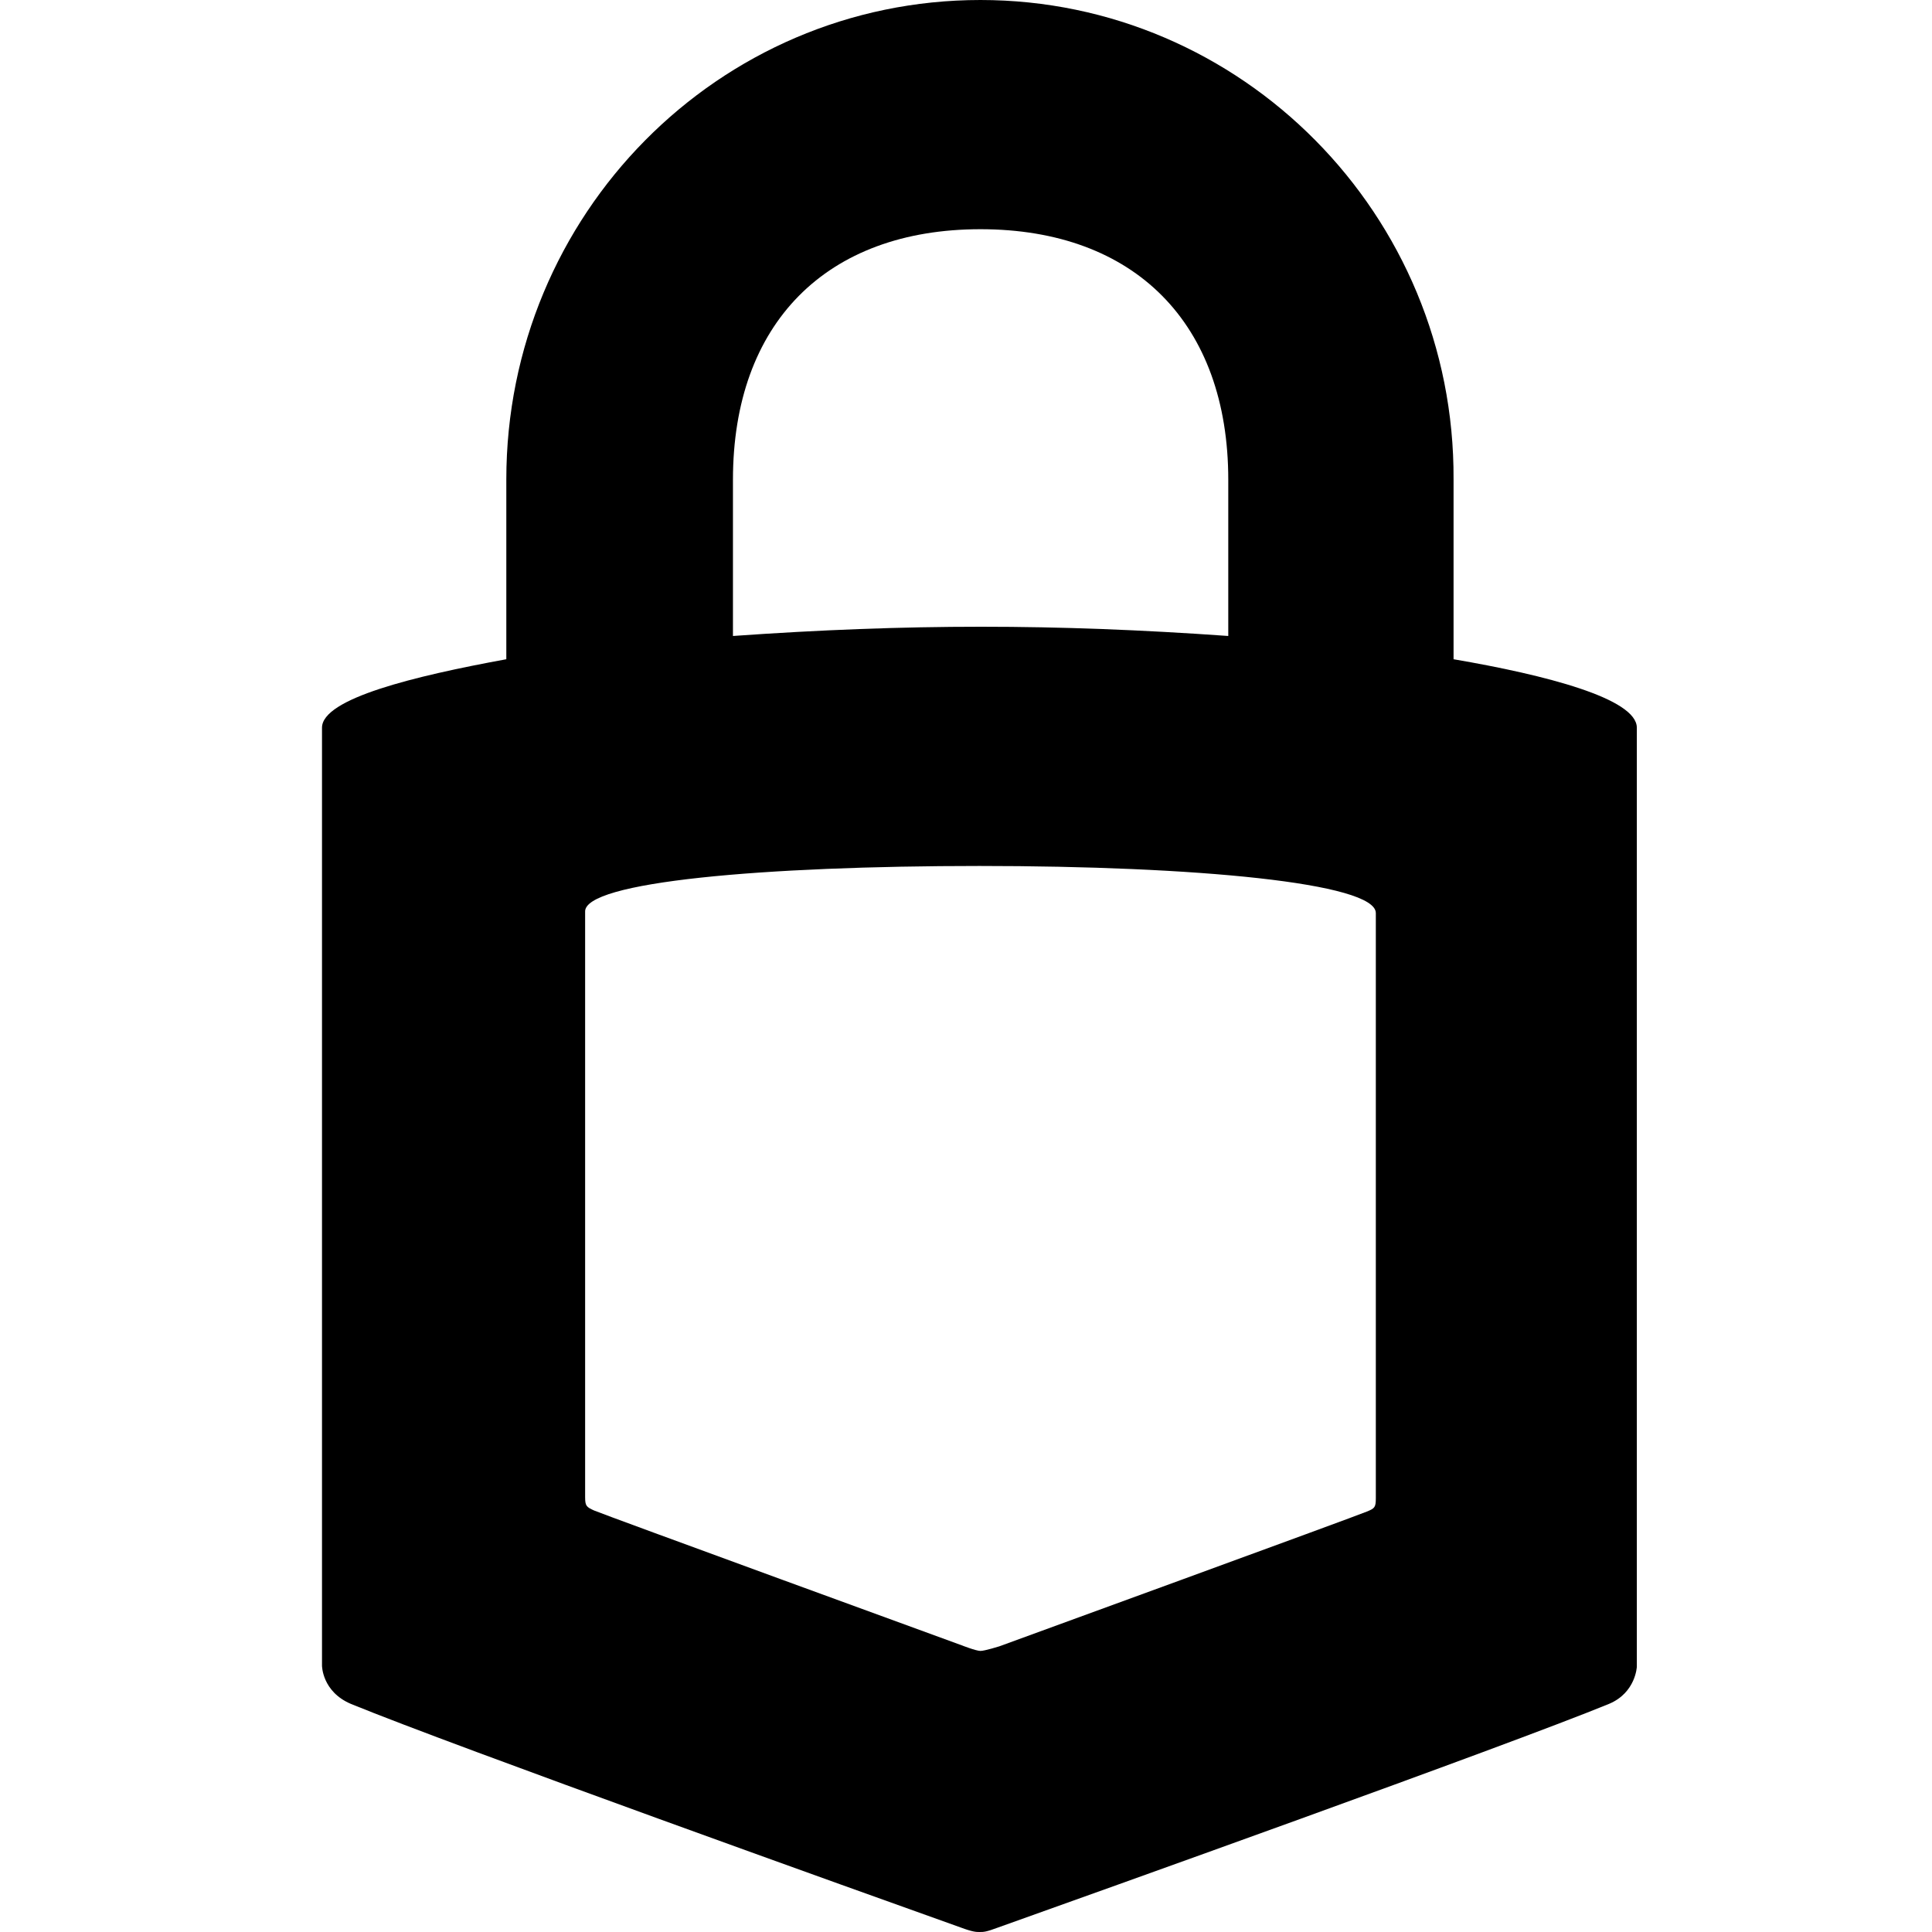 <svg width="72" height="72" viewBox="0 0 72 72" fill="none" xmlns="http://www.w3.org/2000/svg">
<path d="M36.539 0C26.773 0 18.869 7.993 18.869 17.87V24.568C15.44 25.196 12 26.033 12 27.12V62.073C12 62.073 12 63.04 13.074 63.498C16.967 65.093 32.282 70.575 35.8 71.831C36.254 72 36.382 72 36.5 72C36.667 72 36.746 72 37.2 71.831C40.718 70.575 56.072 65.093 59.965 63.498C60.961 63.08 61 62.113 61 62.113V27.12C61 26.033 57.61 25.156 54.17 24.568V17.87C54.22 7.993 46.267 0 36.539 0ZM36.539 8.542C42.295 8.542 45.774 12.06 45.774 17.88V23.701C39.319 23.242 33.809 23.242 27.315 23.701V17.88C27.315 12.05 30.794 8.542 36.539 8.542ZM36.5 32.272C44.532 32.272 51.273 32.9 51.273 34.027V55.834C51.273 56.173 51.233 56.213 50.938 56.332C50.652 56.462 37.239 61.355 37.239 61.355C37.239 61.355 36.697 61.525 36.539 61.525C36.372 61.525 35.84 61.316 35.84 61.316C35.84 61.316 22.427 56.422 22.141 56.292C21.855 56.163 21.806 56.123 21.806 55.794V33.987C21.727 32.861 28.468 32.272 36.5 32.272Z" fill="black"/>
</svg>

